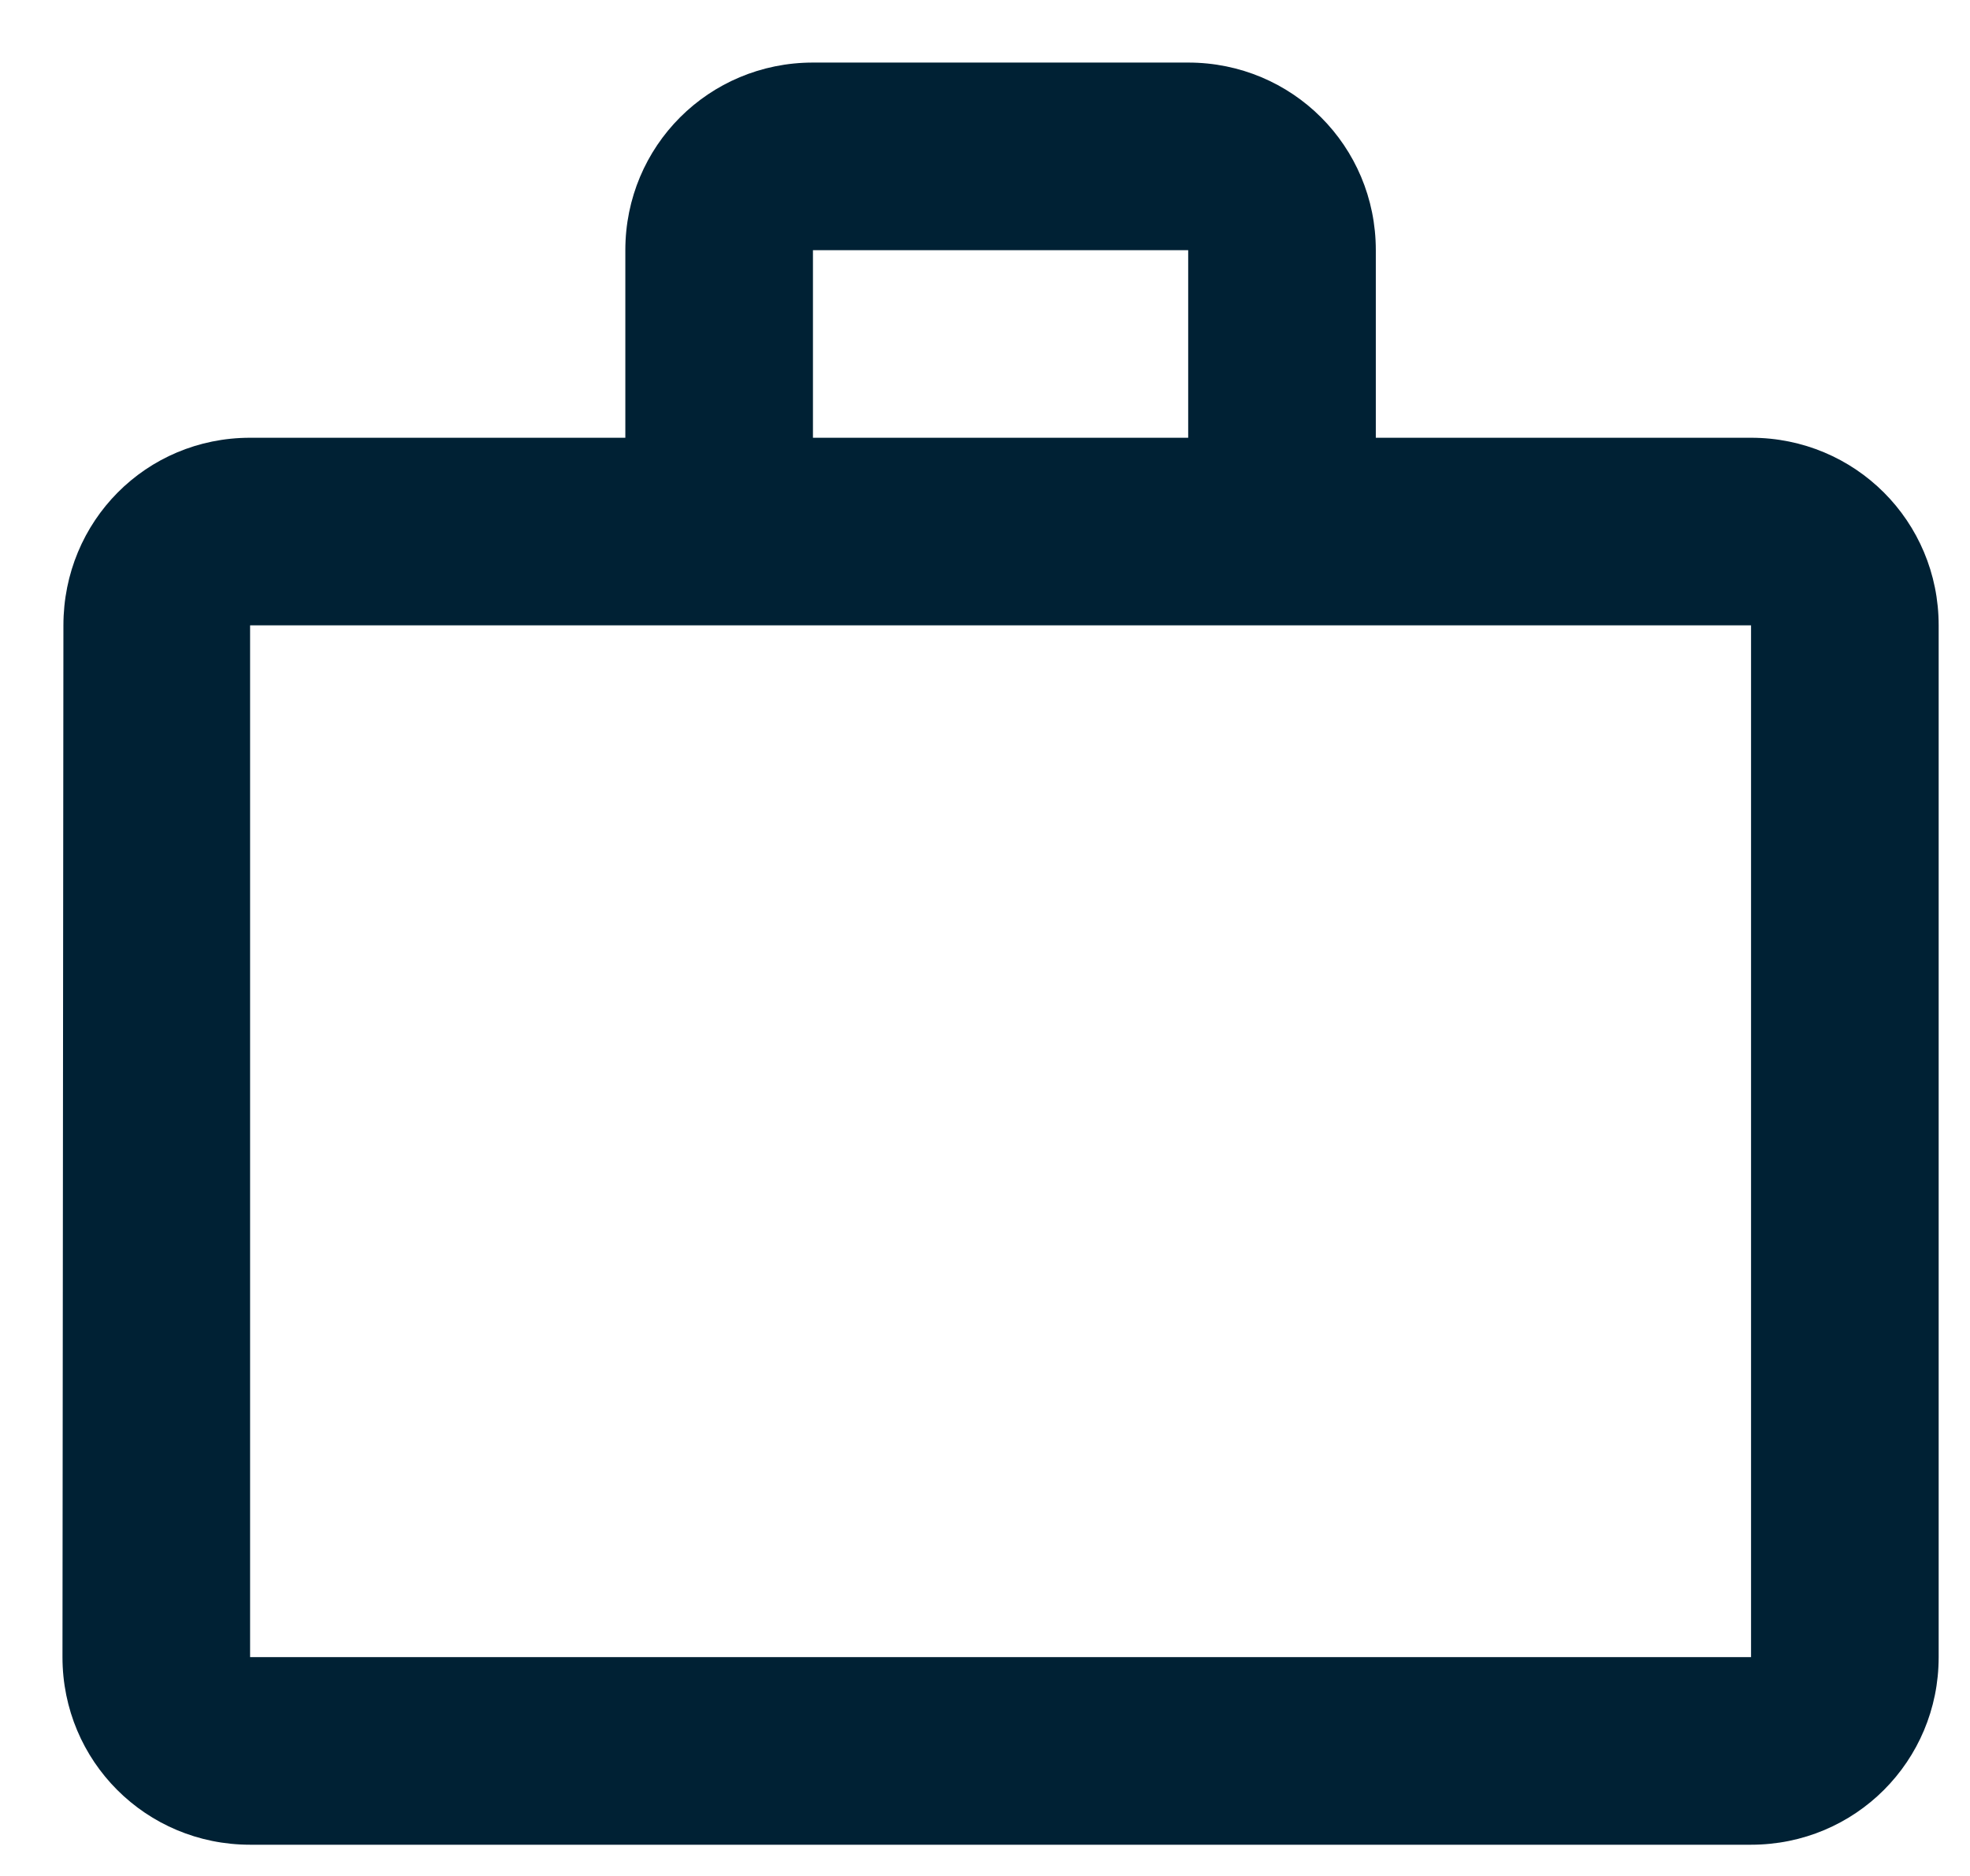 <svg width="21" height="20" fill="none" xmlns="http://www.w3.org/2000/svg"><path d="M12.666 4.667v-2h-4v2h4zm-10 2v11h16v-11h-16zm16-2c1.11 0 2 .89 2 2v11c0 1.11-.89 2-2 2h-16c-1.11 0-2-.89-2-2l.01-11c0-1.11.88-2 1.99-2h4v-2c0-1.11.89-2 2-2h4c1.11 0 2 .89 2 2v2h4z" fill="#002134"/></svg>
